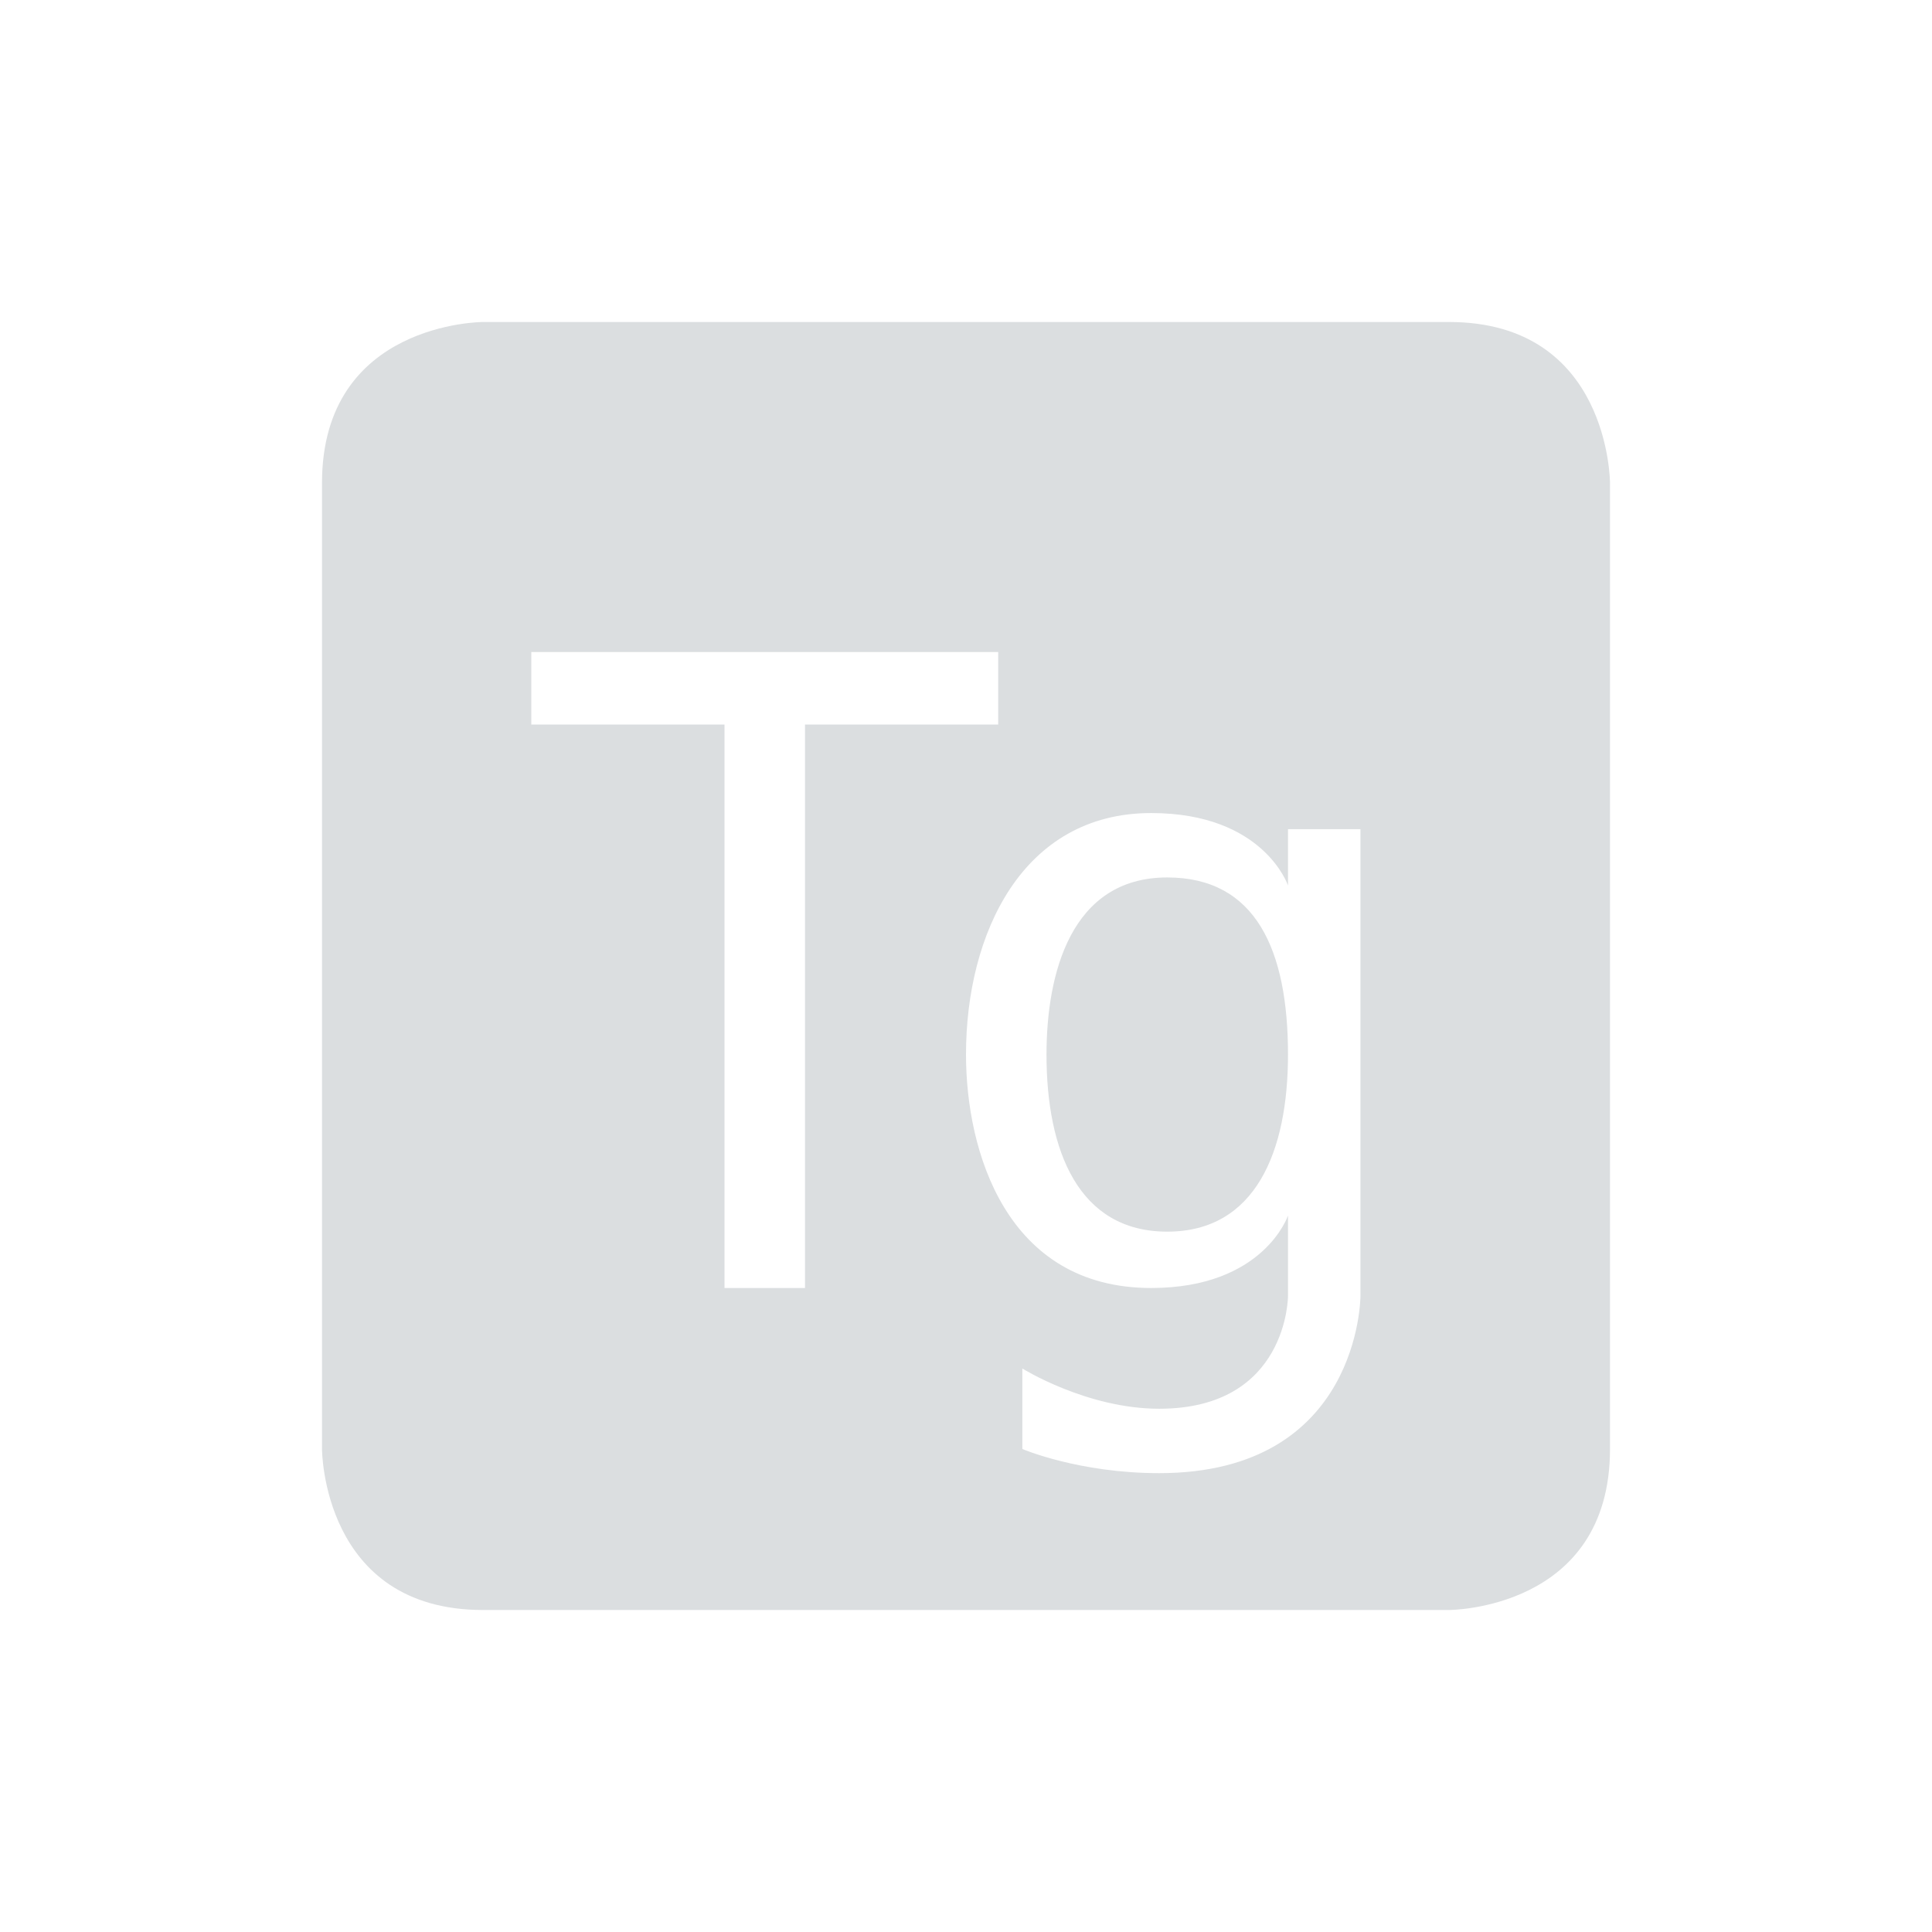<svg height="24" width="24" xmlns="http://www.w3.org/2000/svg"><path d="m6 4s-2 0-2 2v12s0 2 2 2h12s2 0 2-2v-12s0-2-2-2zm .6 4.1h5.8v.9h-2.4v7h-1v-7h-2.4zm7.7 2c1.4 0 1.7.9 1.7.9v-.7h.9v5.8s0 2.2-2.5 2.2c-1 0-1.7-.3-1.7-.3v-1s .8.5 1.7.5c1.6 0 1.6-1.4 1.6-1.4v-1s-.3.9-1.7.9c-1.8 0-2.3-1.7-2.3-2.9 0-1.5.7-3 2.3-3zm .2.8c-1.2 0-1.5 1.2-1.5 2.2 0 1.2.4 2.2 1.5 2.2s1.5-1 1.5-2.2c0-1.3-.4-2.2-1.5-2.2z" fill="#dbdee0"/></svg>